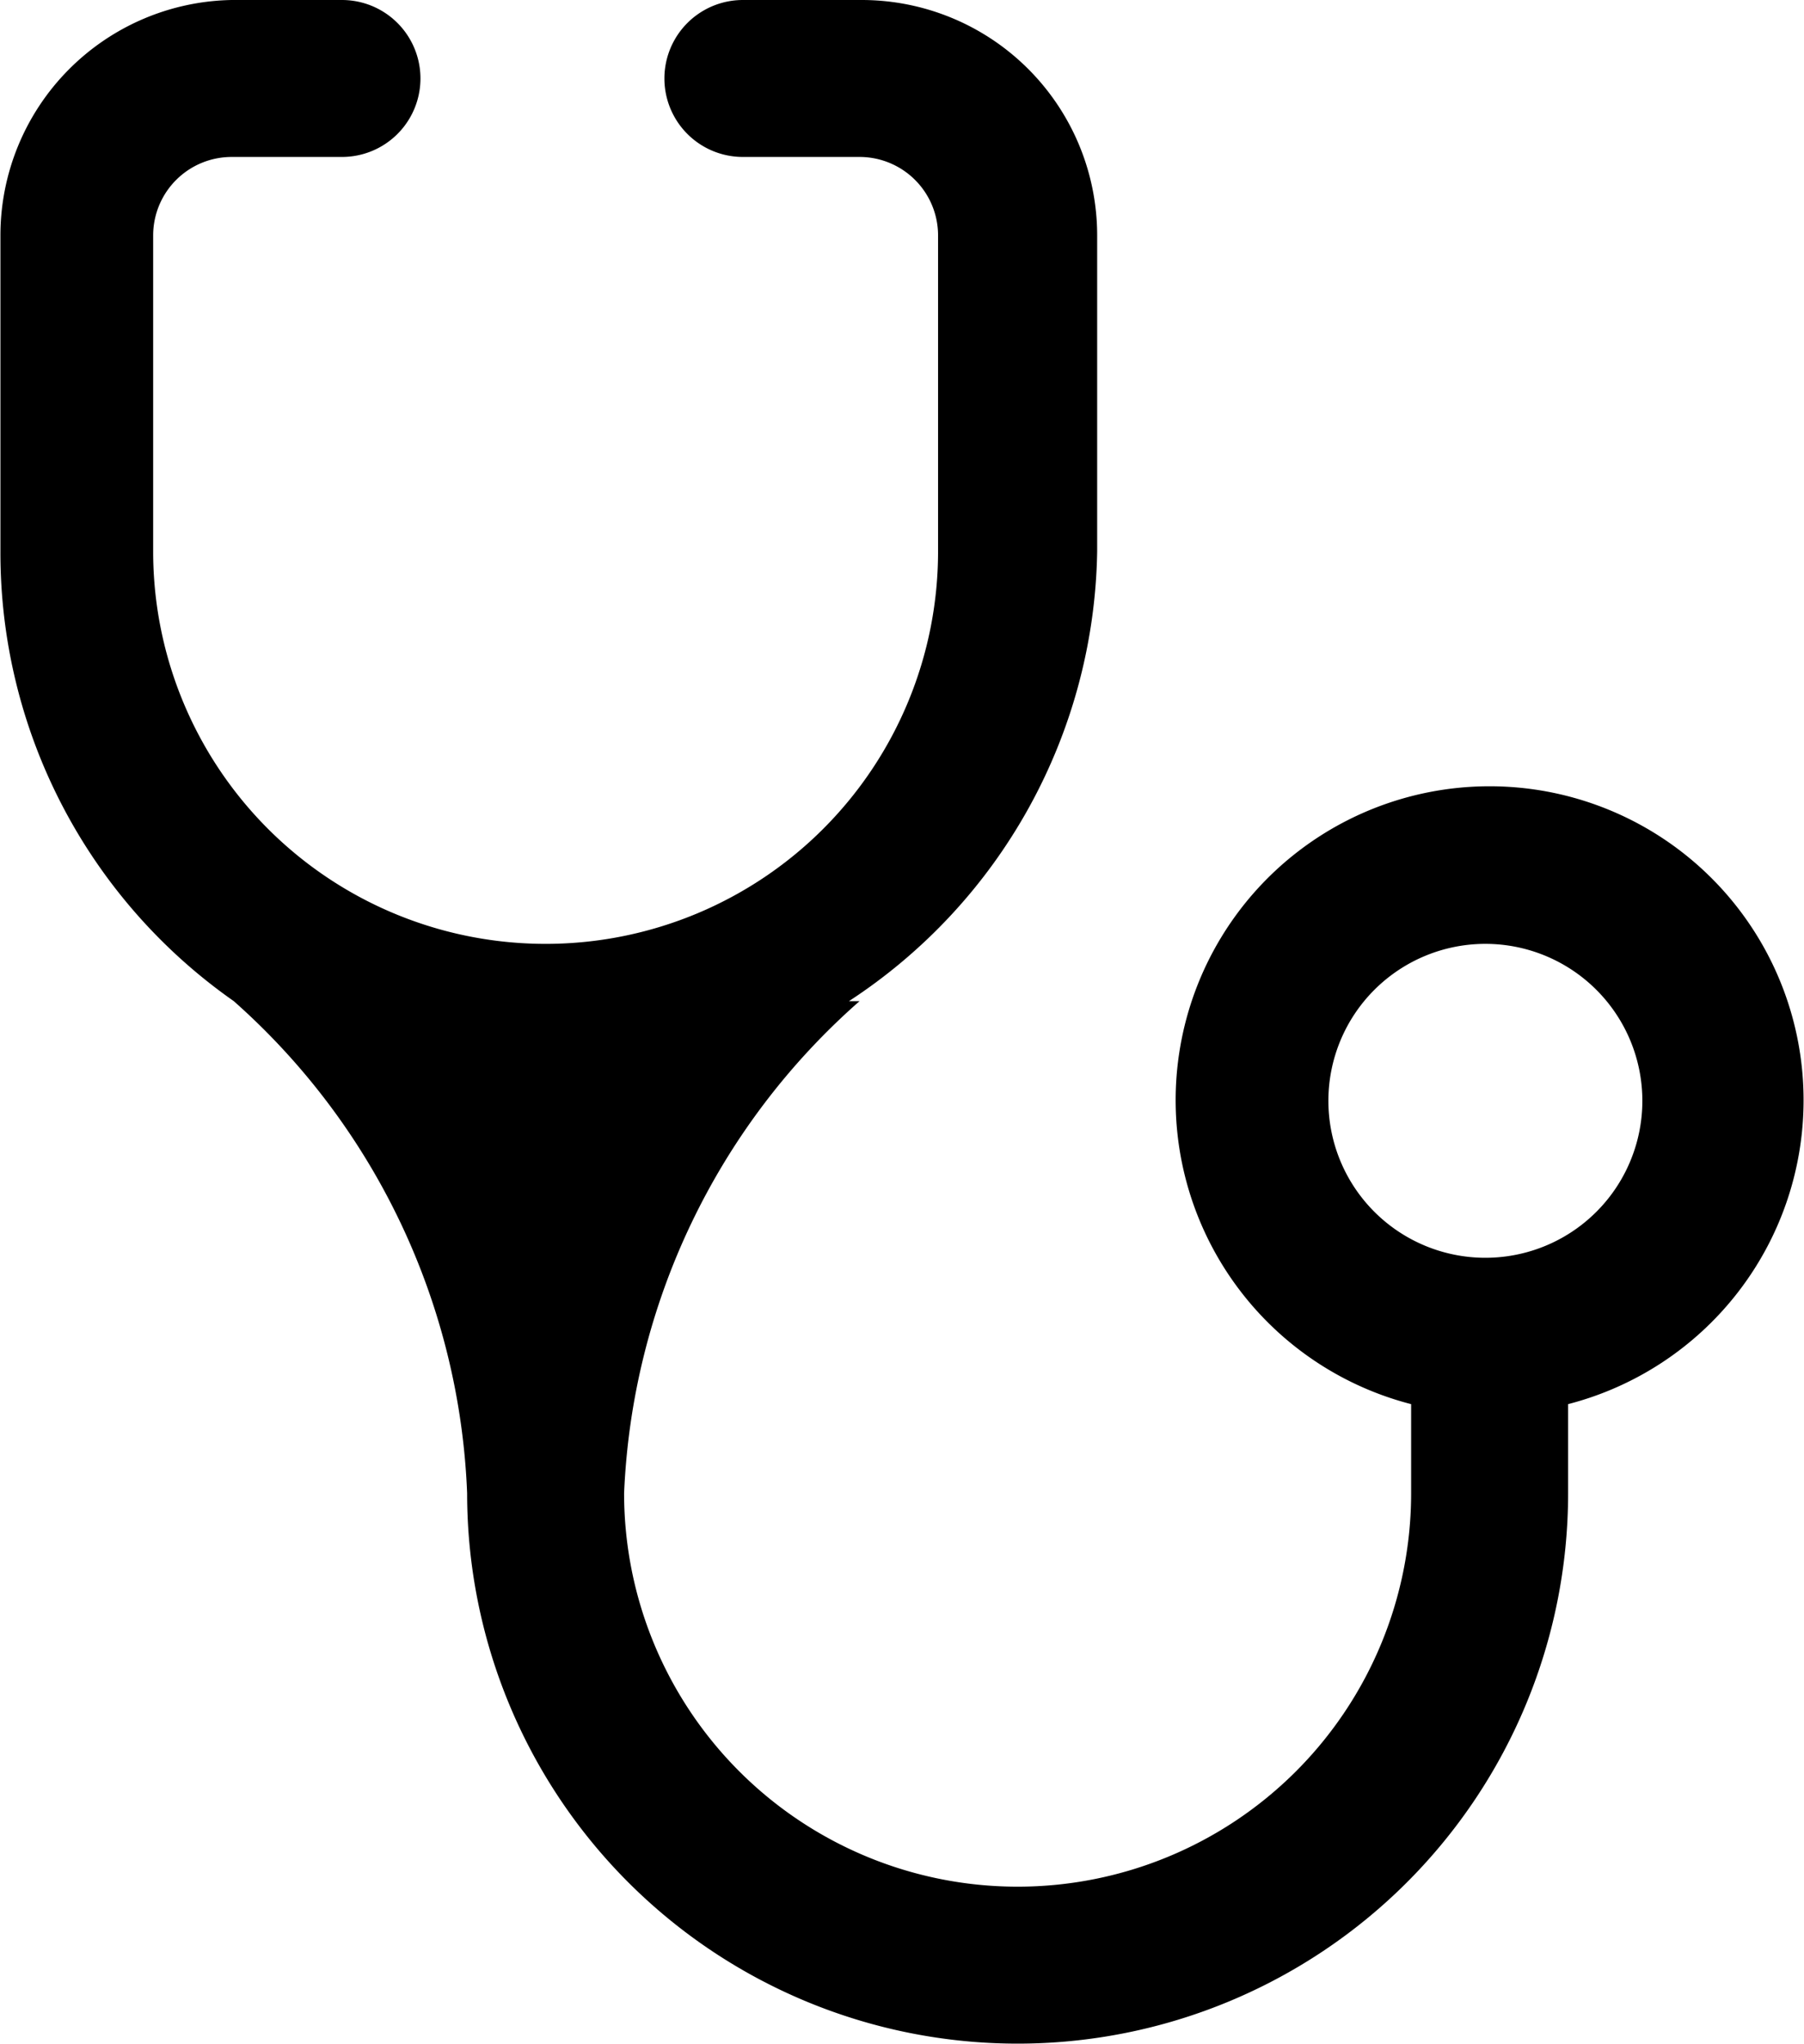 <svg xmlns="http://www.w3.org/2000/svg" viewBox="0 0 8.504 9.636"><path d="M8.502 5.19a1.48 1.48 0 1 0-1.85 1.43v.42a1.855 1.855 0 1 1-3.71 0 3.27 3.27 0 0 1 1.11-2.32h-.05a2.58 2.58 0 0 0 1.17-2.12V1.11A1.11 1.11 0 0 0 4.062 0h-.56a.37.37 0 0 0 0 .74h.55a.37.37 0 0 1 .37.37V2.6a1.85 1.85 0 0 1-1.84 1.85v.27-.27a1.85 1.85 0 0 1-1.86-1.84v-1.5a.37.37 0 0 1 .37-.37h.52a.37.37 0 0 0 0-.74h-.52a1.11 1.11 0 0 0-1.09 1.11V2.6a2.58 2.58 0 0 0 1.1 2.12 3.27 3.27 0 0 1 1.1 2.32 2.595 2.595 0 1 0 5.19 0v-.42a1.48 1.48 0 0 0 1.11-1.43zm-1.5.74a.74.74 0 1 1 .74-.74.74.74 0 0 1-.74.74z"/></svg>